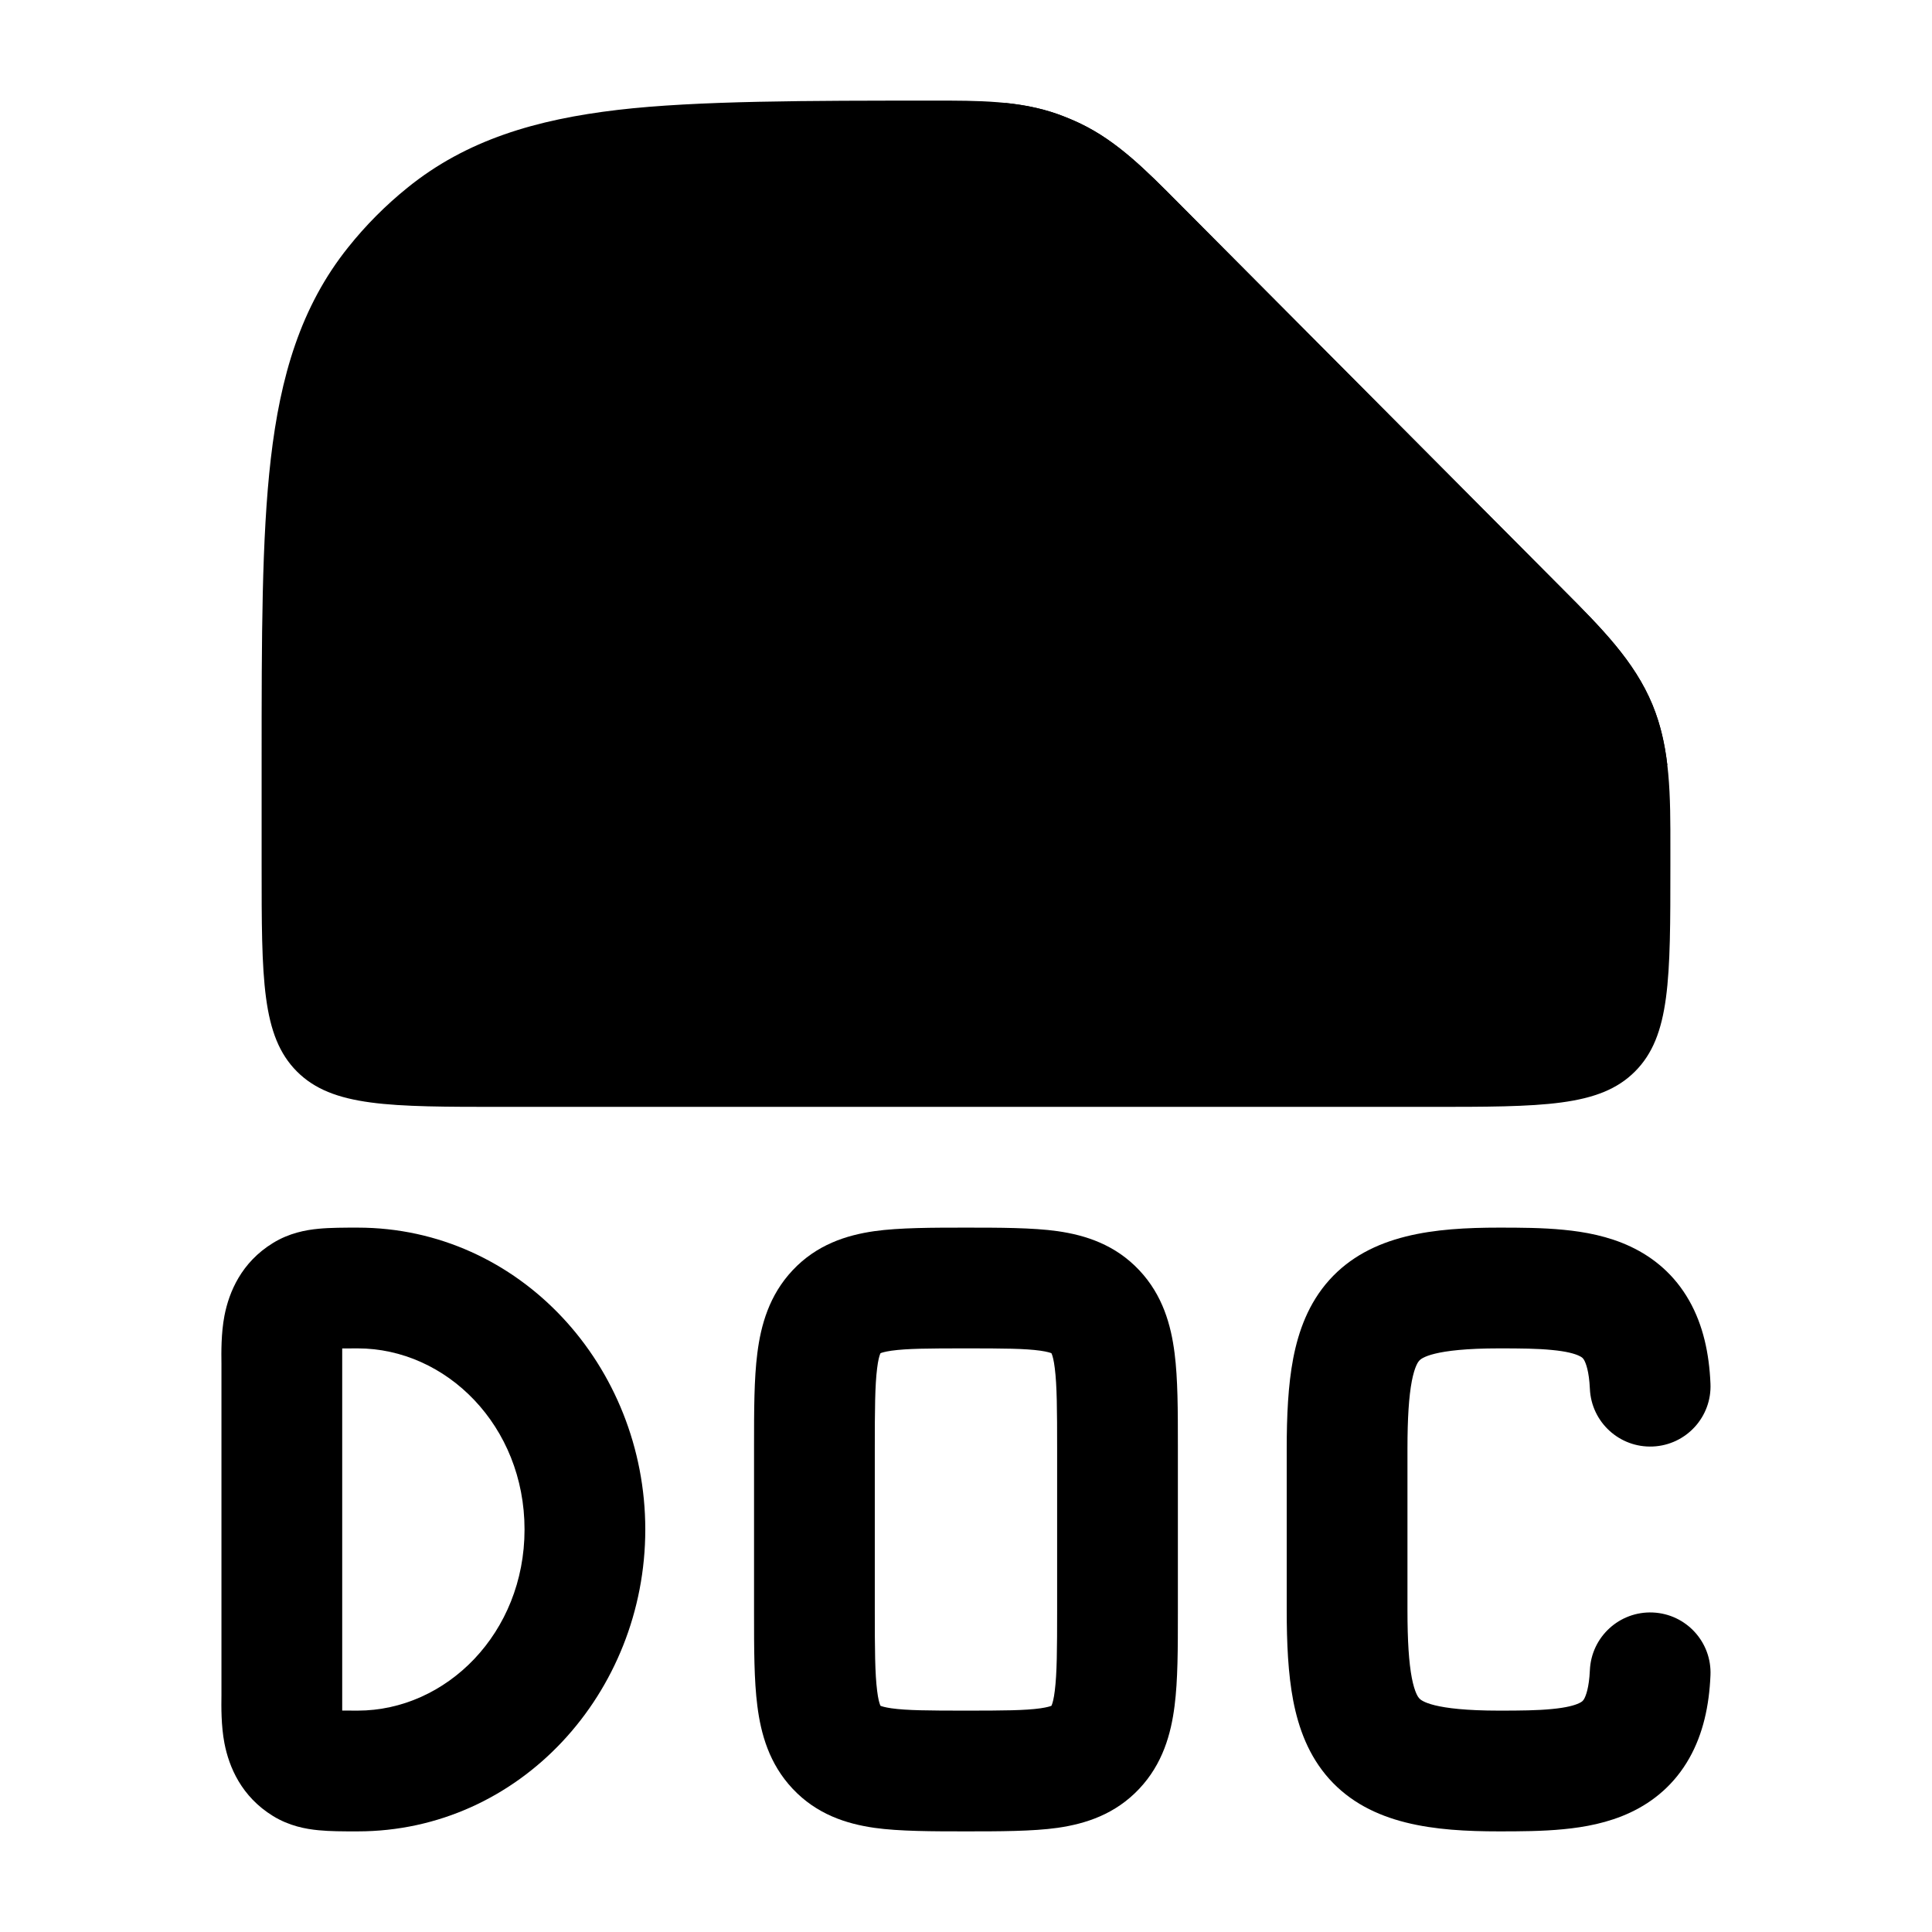 <svg width="24" height="24" viewBox="0 0 24 24" xmlns="http://www.w3.org/2000/svg">
    <path class="pr-icon-bulk-primary" fill-rule="evenodd" clip-rule="evenodd" d="M4.442 15.25C6.458 15.25 8.016 16.972 8.016 19C8.016 21.028 6.458 22.75 4.442 22.75C4.434 22.75 4.426 22.75 4.418 22.75C4.264 22.75 4.099 22.75 3.958 22.736C3.798 22.721 3.593 22.683 3.391 22.559C2.998 22.317 2.845 21.95 2.788 21.655C2.746 21.437 2.749 21.195 2.751 21.058C2.751 21.036 2.751 21.016 2.751 21V17C2.751 16.984 2.751 16.964 2.751 16.942C2.749 16.805 2.746 16.563 2.788 16.345C2.845 16.05 2.998 15.682 3.391 15.441C3.593 15.317 3.798 15.279 3.958 15.264C4.099 15.25 4.288 15.25 4.442 15.25ZM4.251 16.751C4.251 16.751 4.366 16.75 4.442 16.75C5.545 16.75 6.516 17.714 6.516 19C6.516 20.286 5.545 21.25 4.442 21.25C4.366 21.25 4.251 21.249 4.251 21.249L4.251 16.751Z" />
    <path class="pr-icon-bulk-primary" fill-rule="evenodd" clip-rule="evenodd" d="M11.999 15.25C12.404 15.25 12.828 15.25 13.138 15.294C13.486 15.344 13.854 15.462 14.152 15.779C14.444 16.089 14.547 16.461 14.591 16.809C14.632 17.128 14.632 17.523 14.632 17.957V20.043C14.632 20.477 14.632 20.872 14.591 21.191C14.547 21.539 14.444 21.911 14.152 22.221C13.854 22.538 13.486 22.656 13.138 22.706C12.828 22.75 12.404 22.75 11.999 22.75C11.595 22.75 11.171 22.75 10.861 22.706C10.513 22.656 10.145 22.538 9.847 22.221C9.555 21.911 9.452 21.539 9.408 21.191C9.367 20.872 9.367 20.477 9.367 20.043C9.367 20.029 9.367 20.014 9.367 20V18C9.367 17.986 9.367 17.971 9.367 17.957C9.367 17.523 9.367 17.128 9.408 16.809C9.452 16.461 9.555 16.089 9.847 15.779C10.145 15.462 10.513 15.344 10.861 15.294C11.171 15.25 11.595 15.25 11.999 15.25ZM10.938 16.81C10.937 16.812 10.935 16.816 10.933 16.821C10.923 16.846 10.908 16.898 10.896 16.997C10.869 17.211 10.867 17.509 10.867 18V20C10.867 20.491 10.869 20.789 10.896 21.003C10.908 21.102 10.923 21.154 10.933 21.179C10.935 21.184 10.937 21.188 10.938 21.19C10.952 21.196 10.991 21.209 11.073 21.221C11.264 21.248 11.533 21.25 11.999 21.25C12.466 21.25 12.735 21.248 12.926 21.221C13.008 21.209 13.047 21.196 13.061 21.19C13.062 21.188 13.064 21.184 13.066 21.179C13.076 21.154 13.091 21.102 13.103 21.003C13.13 20.789 13.132 20.491 13.132 20V18C13.132 17.509 13.13 17.211 13.103 16.997C13.091 16.898 13.076 16.846 13.066 16.821C13.064 16.816 13.062 16.812 13.061 16.81C13.047 16.804 13.008 16.791 12.926 16.779C12.735 16.752 12.466 16.75 11.999 16.75C11.533 16.75 11.264 16.752 11.073 16.779C10.991 16.791 10.952 16.804 10.938 16.81Z" />
    <path class="pr-icon-bulk-primary" fill-rule="evenodd" clip-rule="evenodd" d="M16.512 15.902C17.027 15.328 17.828 15.25 18.622 15.25C18.881 15.25 19.161 15.251 19.423 15.277C19.684 15.302 19.978 15.355 20.254 15.485C20.546 15.622 20.804 15.839 20.984 16.157C21.157 16.462 21.232 16.813 21.248 17.187C21.267 17.601 20.946 17.951 20.532 17.969C20.118 17.987 19.768 17.666 19.75 17.252C19.74 17.031 19.699 16.932 19.679 16.896C19.666 16.874 19.655 16.86 19.615 16.842C19.56 16.816 19.46 16.787 19.279 16.77C19.099 16.752 18.888 16.75 18.622 16.75C17.796 16.75 17.654 16.875 17.63 16.903C17.617 16.917 17.574 16.972 17.538 17.157C17.502 17.347 17.484 17.613 17.484 18V20C17.484 20.387 17.502 20.653 17.538 20.843C17.574 21.028 17.617 21.083 17.63 21.097C17.654 21.125 17.796 21.25 18.622 21.25C18.888 21.25 19.099 21.248 19.279 21.23C19.46 21.213 19.56 21.184 19.615 21.158C19.655 21.14 19.666 21.126 19.679 21.104C19.699 21.068 19.74 20.969 19.75 20.748C19.768 20.334 20.118 20.013 20.532 20.031C20.946 20.049 21.267 20.399 21.248 20.813C21.232 21.187 21.157 21.538 20.984 21.843C20.804 22.161 20.546 22.378 20.254 22.515C19.978 22.645 19.684 22.698 19.423 22.723C19.161 22.749 18.881 22.75 18.622 22.75C17.828 22.75 17.027 22.672 16.512 22.098C16.255 21.811 16.131 21.467 16.065 21.127C16.001 20.792 15.984 20.41 15.984 20V18C15.984 17.59 16.001 17.208 16.065 16.873C16.131 16.533 16.255 16.189 16.512 15.902Z" />
    <path class="pr-icon-bulk-secondary" d="M11.587 1.25C12.157 1.249 12.662 1.249 13.137 1.417C13.235 1.452 13.331 1.492 13.425 1.537C13.88 1.756 14.236 2.115 14.639 2.521L19.422 7.328C19.889 7.797 20.304 8.212 20.528 8.756C20.752 9.3 20.751 9.889 20.75 10.552L20.75 10.75C20.75 12.164 20.75 12.871 20.31 13.311C19.871 13.75 19.164 13.75 17.75 13.75L6.25 13.75C4.836 13.75 4.129 13.75 3.689 13.311C3.25 12.871 3.25 12.164 3.25 10.75V9.453C3.25 7.919 3.25 6.683 3.364 5.699C3.482 4.681 3.734 3.809 4.327 3.07C4.544 2.798 4.79 2.551 5.06 2.333C5.795 1.737 6.663 1.484 7.675 1.365C8.654 1.25 10.062 1.25 11.587 1.25Z" />
    <path class="pr-icon-bulk-primary" d="M13.137 1.417C13.235 1.452 13.331 1.492 13.425 1.537C13.88 1.756 14.236 2.115 14.639 2.521L19.422 7.328L19.422 7.328C19.889 7.797 20.304 8.212 20.528 8.756C20.627 8.996 20.682 9.244 20.712 9.504H18.731C17.364 9.504 16.715 9.503 15.848 9.387C14.948 9.266 14.19 9.007 13.588 8.405C12.986 7.803 12.727 7.045 12.607 6.145C12.49 5.28 12.49 4.632 12.49 3.27V1.279C12.714 1.302 12.928 1.343 13.137 1.417Z" />
</svg>
